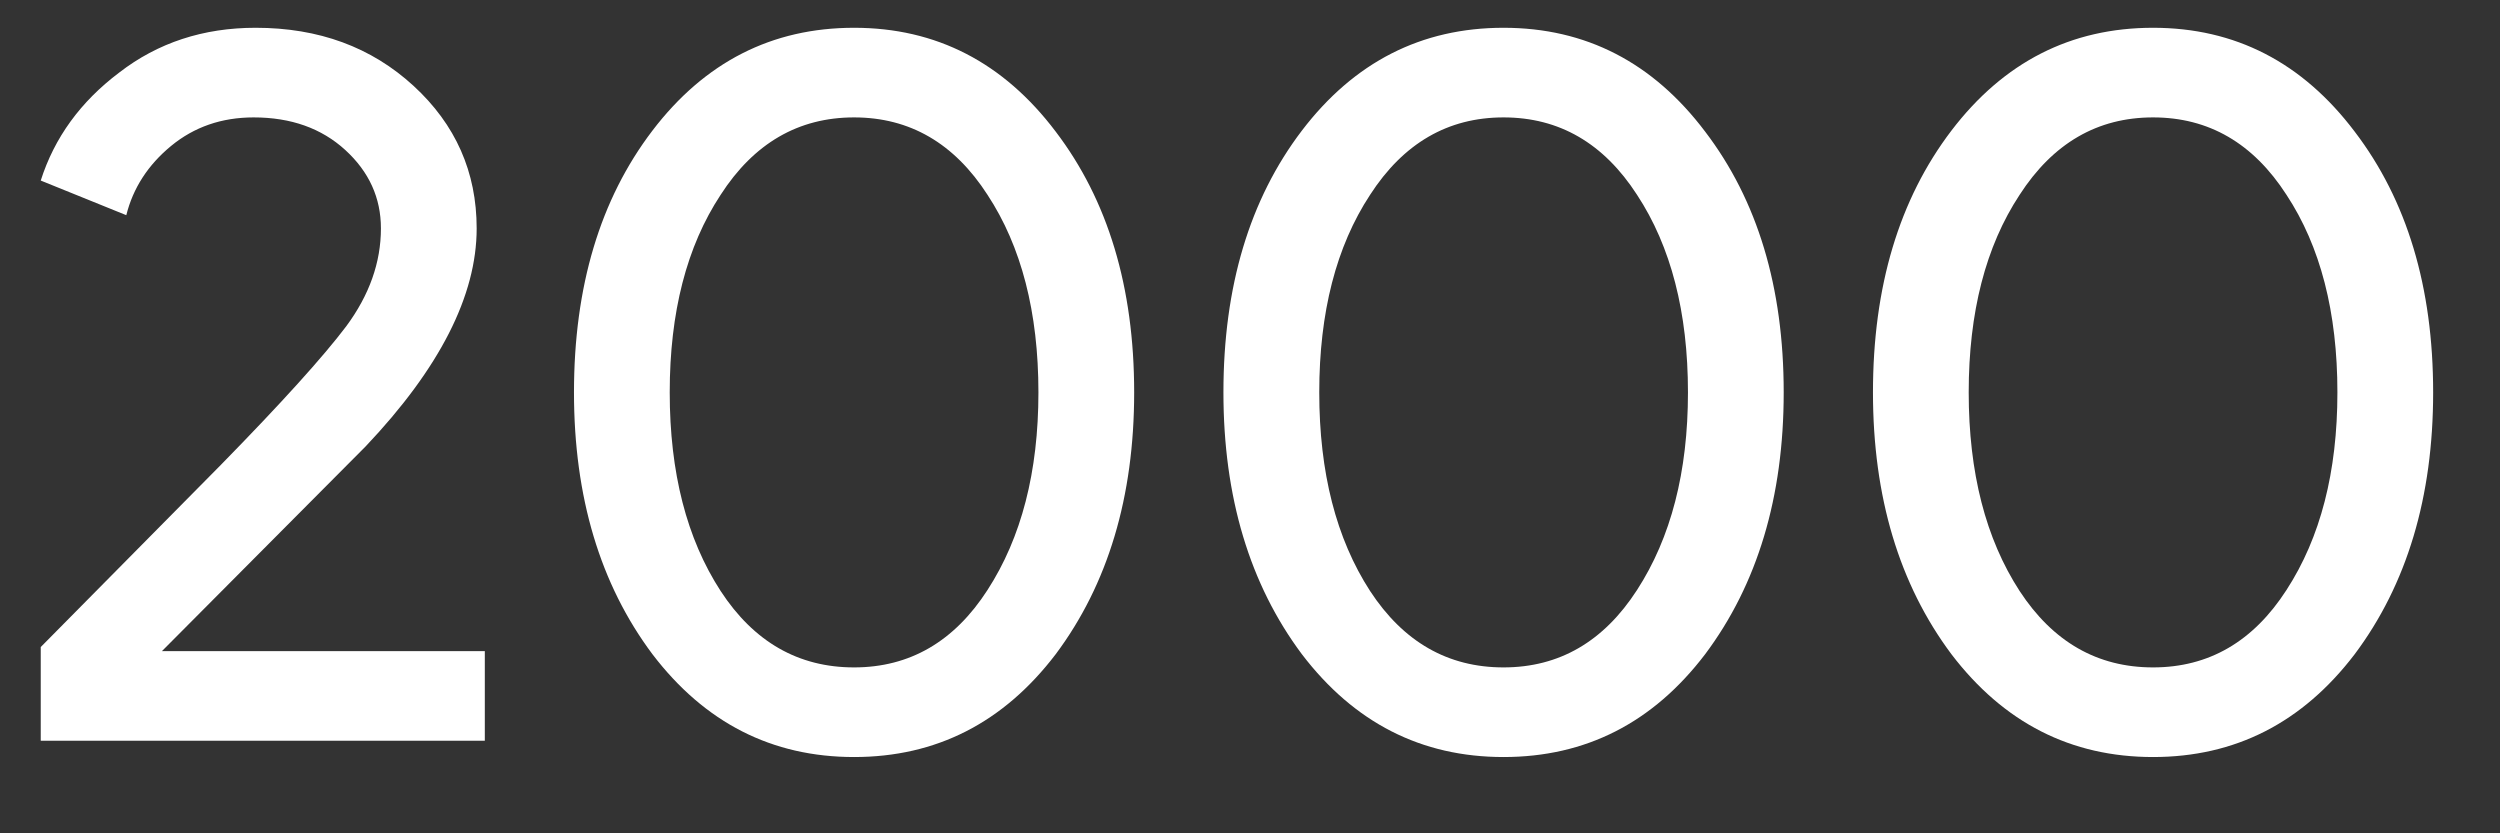<svg width="27" height="9" viewBox="0 0 27 9" fill="none" xmlns="http://www.w3.org/2000/svg">
<rect x="0" y="0" width="27" height="9" fill="#333333" stroke="none"/>
<path d="M5.236 7.032V8H0.44V6.988L2.387 5.019C3.04 4.352 3.491 3.853 3.74 3.523C3.989 3.186 4.114 2.834 4.114 2.467C4.114 2.137 3.986 1.855 3.729 1.62C3.472 1.385 3.142 1.268 2.739 1.268C2.394 1.268 2.097 1.371 1.848 1.576C1.599 1.781 1.437 2.031 1.364 2.324L0.44 1.95C0.587 1.488 0.869 1.099 1.287 0.784C1.705 0.461 2.196 0.3 2.761 0.3C3.443 0.3 4.011 0.509 4.466 0.927C4.921 1.345 5.148 1.858 5.148 2.467C5.148 3.193 4.748 3.978 3.949 4.821L1.749 7.032H5.236ZM6.199 4.238C6.199 3.094 6.481 2.152 7.046 1.411C7.611 0.67 8.337 0.3 9.224 0.3C10.111 0.3 10.837 0.674 11.402 1.422C11.966 2.163 12.249 3.101 12.249 4.238C12.249 5.367 11.966 6.31 11.402 7.065C10.837 7.806 10.111 8.176 9.224 8.176C8.337 8.176 7.611 7.806 7.046 7.065C6.481 6.31 6.199 5.367 6.199 4.238ZM11.215 4.238C11.215 3.373 11.031 2.661 10.665 2.104C10.306 1.547 9.825 1.268 9.224 1.268C8.623 1.268 8.142 1.547 7.783 2.104C7.416 2.661 7.233 3.373 7.233 4.238C7.233 5.103 7.416 5.818 7.783 6.383C8.142 6.933 8.623 7.208 9.224 7.208C9.825 7.208 10.306 6.929 10.665 6.372C11.031 5.807 11.215 5.096 11.215 4.238ZM13.213 4.238C13.213 3.094 13.496 2.152 14.06 1.411C14.625 0.67 15.351 0.3 16.238 0.3C17.126 0.3 17.852 0.674 18.416 1.422C18.981 2.163 19.264 3.101 19.264 4.238C19.264 5.367 18.981 6.31 18.416 7.065C17.852 7.806 17.126 8.176 16.238 8.176C15.351 8.176 14.625 7.806 14.06 7.065C13.496 6.31 13.213 5.367 13.213 4.238ZM18.23 4.238C18.23 3.373 18.046 2.661 17.68 2.104C17.32 1.547 16.84 1.268 16.238 1.268C15.637 1.268 15.157 1.547 14.797 2.104C14.431 2.661 14.248 3.373 14.248 4.238C14.248 5.103 14.431 5.818 14.797 6.383C15.157 6.933 15.637 7.208 16.238 7.208C16.84 7.208 17.32 6.929 17.68 6.372C18.046 5.807 18.23 5.096 18.23 4.238ZM20.228 4.238C20.228 3.094 20.511 2.152 21.075 1.411C21.64 0.67 22.366 0.3 23.253 0.3C24.14 0.3 24.866 0.674 25.431 1.422C25.996 2.163 26.278 3.101 26.278 4.238C26.278 5.367 25.996 6.31 25.431 7.065C24.866 7.806 24.14 8.176 23.253 8.176C22.366 8.176 21.64 7.806 21.075 7.065C20.511 6.31 20.228 5.367 20.228 4.238ZM25.244 4.238C25.244 3.373 25.061 2.661 24.694 2.104C24.335 1.547 23.855 1.268 23.253 1.268C22.652 1.268 22.172 1.547 21.812 2.104C21.445 2.661 21.262 3.373 21.262 4.238C21.262 5.103 21.445 5.818 21.812 6.383C22.172 6.933 22.652 7.208 23.253 7.208C23.855 7.208 24.335 6.929 24.694 6.372C25.061 5.807 25.244 5.096 25.244 4.238Z" fill="white"/>
</svg>
